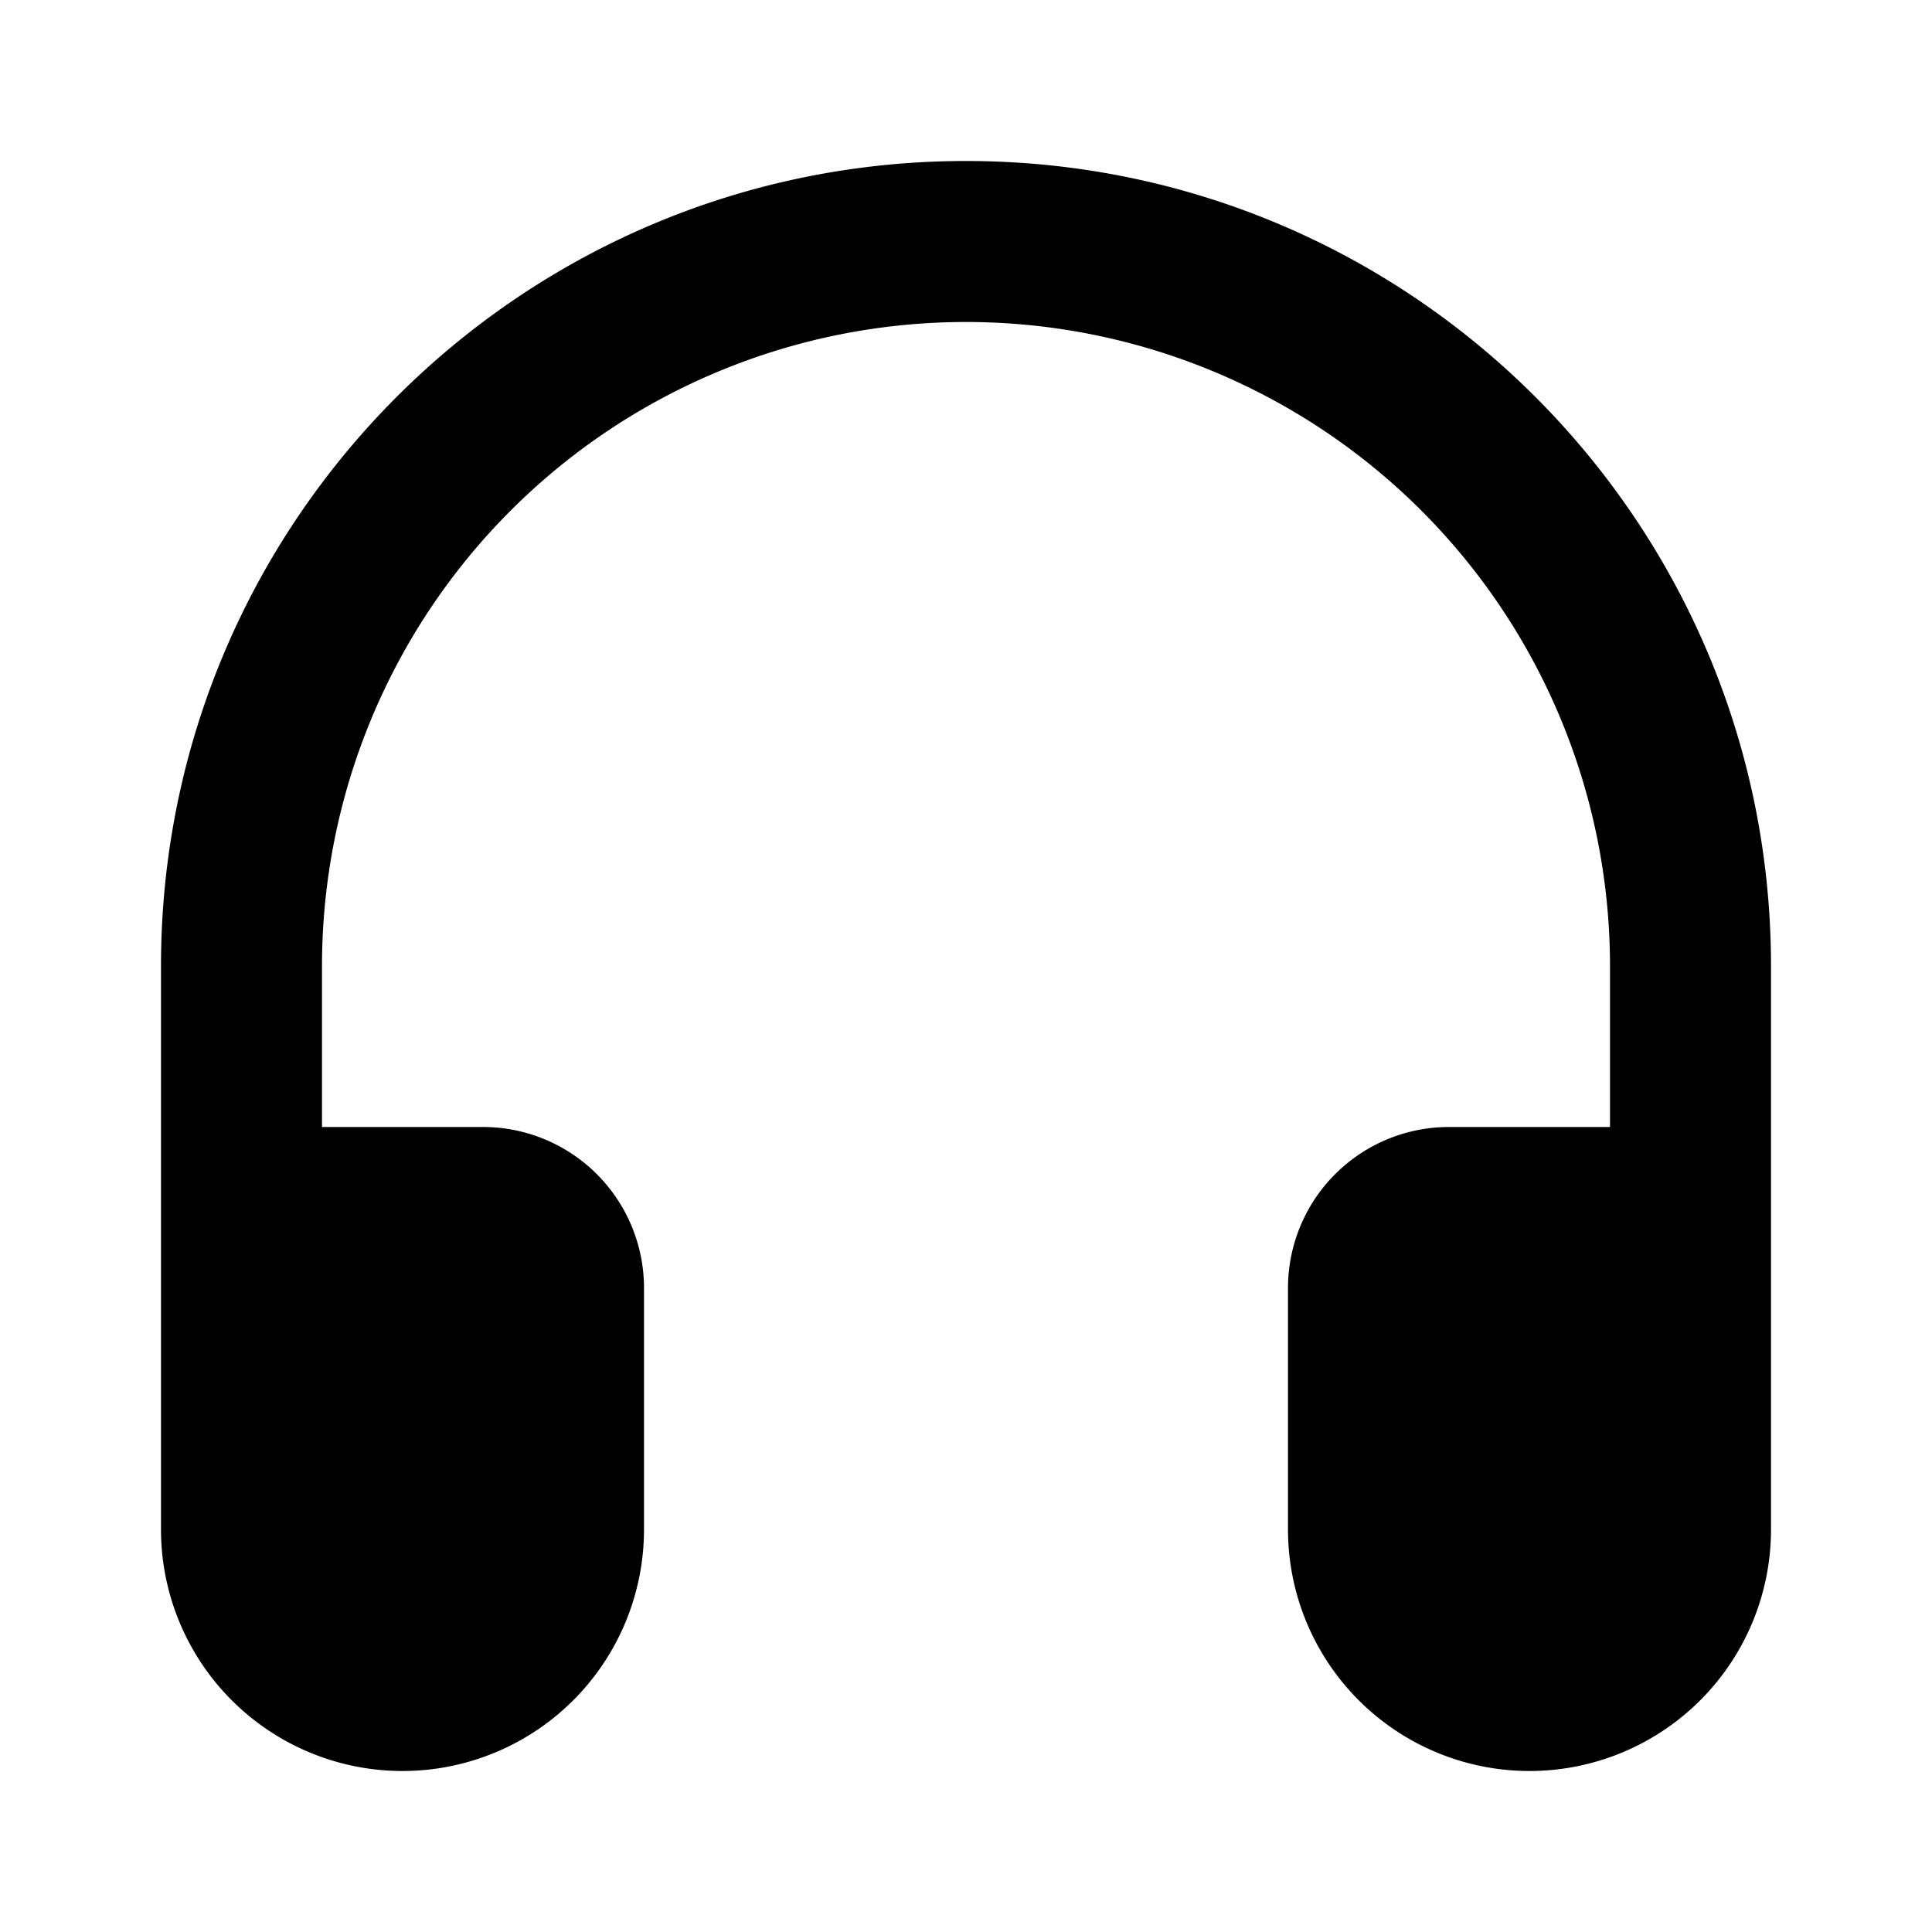 <svg xmlns="http://www.w3.org/2000/svg" width="3em" height="3em" viewBox="0 0 24 24"><path fill="currentColor" fill-rule="evenodd" d="M12 4a8 8 0 0 0-8 8v2h2a2 2 0 0 1 2 2v3a3 3 0 1 1-6 0v-7C2 6.477 6.477 2 12 2s10 4.477 10 10v7a3 3 0 1 1-6 0v-3a2 2 0 0 1 2-2h2v-2a8 8 0 0 0-8-8" clip-rule="evenodd"/></svg>